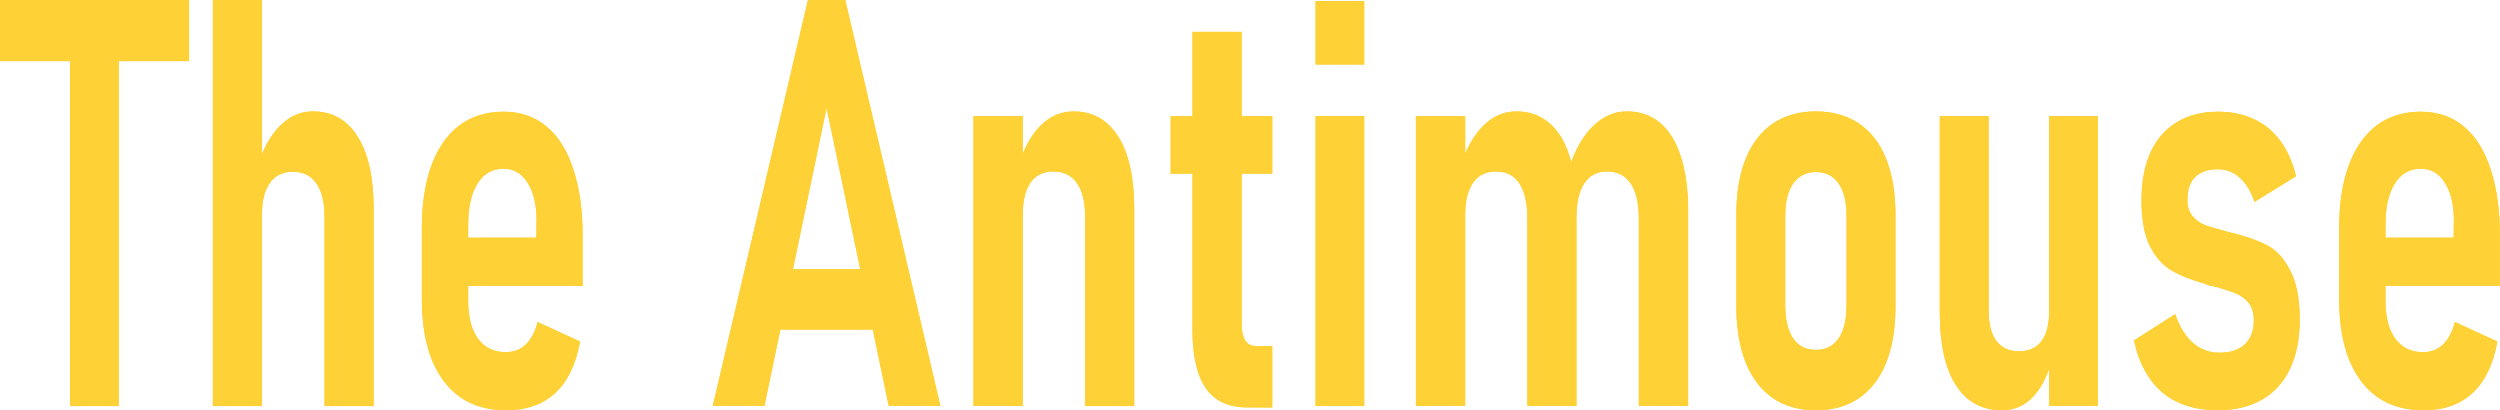 <?xml version="1.0" encoding="UTF-8" standalone="no"?>
<!-- Created with Inkscape (http://www.inkscape.org/) -->

<svg
   xmlns:dc="http://purl.org/dc/elements/1.1/"
   xmlns:cc="http://creativecommons.org/ns#"
   xmlns:rdf="http://www.w3.org/1999/02/22-rdf-syntax-ns#"
   xmlns:svg="http://www.w3.org/2000/svg"
   xmlns="http://www.w3.org/2000/svg"
   xmlns:sodipodi="http://sodipodi.sourceforge.net/DTD/sodipodi-0.dtd"
   xmlns:inkscape="http://www.inkscape.org/namespaces/inkscape"
   width="2169.594mm"
   height="356mm"
   viewBox="0 0 2169.594 356"
   version="1.1"
   id="svg839"
   inkscape:version="0.92.3 (2405546, 2018-03-11)"
   sodipodi:docname="drawing.svg">
  <defs
     id="defs833" />
  <sodipodi:namedview
     id="base"
     pagecolor="#ffffff"
     bordercolor="#666666"
     borderopacity="1.0"
     inkscape:pageopacity="0.0"
     inkscape:pageshadow="2"
     inkscape:zoom="0.061871843"
     inkscape:cx="2172.9408"
     inkscape:cy="349.07569"
     inkscape:document-units="mm"
     inkscape:current-layer="layer1"
     showgrid="false"
     fit-margin-top="0"
     fit-margin-left="0"
     fit-margin-right="0"
     fit-margin-bottom="0"
     inkscape:window-width="1920"
     inkscape:window-height="1013"
     inkscape:window-x="-9"
     inkscape:window-y="-9"
     inkscape:window-maximized="1" />
  <g
     inkscape:label="Layer 1"
     inkscape:groupmode="layer"
     id="layer1"
     transform="translate(802.009,93.376)">
    <g
       aria-label="The Antimouse"
       transform="matrix(9.525,0,0,12.408,-1179.669,-1008.289)"
       style="font-style:normal;font-variant:normal;font-weight:600;font-stretch:semi-condensed;font-size:40px;line-height:1.25;font-family:Bahnschrift;-inkscape-font-specification:'Bahnschrift, Semi-Bold Semi-Condensed';font-variant-ligatures:normal;font-variant-caps:normal;font-variant-numeric:normal;font-feature-settings:normal;text-align:start;letter-spacing:0px;word-spacing:0px;writing-mode:lr-tb;text-anchor:start;fill:#fed136;fill-opacity:1;stroke:none"
       id="flowRoot1384">
      <path
         d="m 46.035,76.08 h 4.434 v 26.055 h -4.434 z m -6.387,-2.344 H 56.875 v 4.277 H 39.648 Z"
         id="path1392"
         inkscape:connector-curvature="0" />
      <path
         d="m 59.043,73.736 h 4.473 V 102.135 H 59.043 Z M 69.219,88.912 q 0,-1.543 -0.742,-2.344 -0.742,-0.82 -2.148,-0.82 -1.367,0 -2.09,0.781 -0.723,0.762 -0.723,2.246 L 63.125,85.338 q 0.762,-1.836 2.051,-2.812 1.289,-0.996 2.988,-0.996 2.637,0 4.082,1.777 1.445,1.758 1.445,5.02 V 102.135 H 69.219 Z"
         id="path1394"
         inkscape:connector-curvature="0" />
      <path
         d="m 85.781,102.428 q -2.461,0 -4.18,-0.898 -1.699,-0.918 -2.617,-2.656 -0.898,-1.738 -0.898,-4.238 v -4.941 q 0,-2.578 0.879,-4.395 0.879,-1.836 2.539,-2.793 1.66,-0.957 4.023,-0.957 2.285,0 3.887,1.016 1.621,1.016 2.461,2.988 0.859,1.973 0.859,4.707 v 3.477 H 81.289 v -3.379 h 7.227 l 0.02,-1.27 q -0.02,-1.641 -0.84,-2.598 -0.801,-0.957 -2.168,-0.957 -1.543,0 -2.383,1.055 -0.84,1.035 -0.84,2.891 v 5.273 q 0,1.738 0.898,2.676 0.898,0.938 2.52,0.938 1.094,0 1.816,-0.527 0.742,-0.547 1.094,-1.582 v 0 L 92.5,97.623 v 0 q -0.566,2.402 -2.285,3.613 -1.699,1.191 -4.434,1.191 z"
         id="path1396"
         inkscape:connector-curvature="0" />
      <path
         d="m 113.262,73.736 h 3.398 l 8.672,28.398 H 120.625 l -5.664,-20.859 -5.664,20.859 h -4.707 z m -3.945,18.828 h 11.504 v 4.219 h -11.504 z"
         id="path1398"
         inkscape:connector-curvature="0" />
      <path
         d="m 128.34,81.861 h 4.492 v 20.273 h -4.492 z m 10.176,7.031 q 0,-1.543 -0.742,-2.344 -0.742,-0.82 -2.148,-0.82 -1.367,0 -2.09,0.781 -0.703,0.781 -0.703,2.266 l -0.41,-3.398 q 0.762,-1.895 2.051,-2.871 1.289,-0.977 2.988,-0.977 2.637,0 4.082,1.777 1.445,1.758 1.445,5.02 v 13.809 h -4.473 z"
         id="path1400"
         inkscape:connector-curvature="0" />
      <path
         d="m 153.301,102.232 q -2.578,0 -3.789,-1.348 -1.211,-1.348 -1.211,-4.023 V 75.963 h 4.473 v 20.391 q 0,0.762 0.312,1.172 0.332,0.41 0.938,0.41 h 1.543 v 4.297 z m -6.992,-20.371 h 9.258 v 4.023 h -9.258 z"
         id="path1402"
         inkscape:connector-curvature="0" />
      <path
         d="m 159.512,73.814 h 4.434 v 4.434 h -4.434 z m 0,8.047 h 4.434 v 20.273 h -4.434 z"
         id="path1404"
         inkscape:connector-curvature="0" />
      <path
         d="m 188.965,89.029 q 0,-1.621 -0.742,-2.461 -0.742,-0.84 -2.168,-0.84 -1.348,0 -2.07,0.84 -0.703,0.82 -0.703,2.402 l -0.664,-3.477 q 0.801,-1.914 2.168,-2.93 1.387,-1.035 3.086,-1.035 1.777,0 3.027,0.801 1.25,0.801 1.895,2.363 0.664,1.562 0.664,3.77 v 13.672 h -4.492 z m -20.312,-7.168 h 4.492 v 20.273 h -4.492 z m 10.156,7.168 q 0,-1.621 -0.723,-2.461 -0.723,-0.84 -2.129,-0.84 -1.367,0 -2.09,0.781 -0.723,0.781 -0.723,2.266 l -0.41,-3.438 q 0.781,-1.855 2.09,-2.832 1.309,-0.977 3.008,-0.977 1.719,0 2.949,0.801 1.23,0.781 1.855,2.305 0.645,1.523 0.645,3.711 v 13.789 h -4.473 z"
         id="path1406"
         inkscape:connector-curvature="0" />
      <path
         d="m 205.098,102.428 q -2.285,0 -3.906,-0.84 -1.621,-0.859 -2.48,-2.48 -0.859,-1.641 -0.859,-3.926 v -6.484 q 0,-2.266 0.859,-3.867 0.859,-1.621 2.48,-2.461 1.621,-0.84 3.906,-0.84 2.285,0 3.906,0.84 1.641,0.84 2.48,2.461 0.859,1.602 0.859,3.867 v 6.543 q 0,2.266 -0.859,3.887 -0.84,1.602 -2.48,2.461 -1.621,0.84 -3.906,0.84 z m 0,-4.219 q 1.348,0 2.07,-0.801 0.723,-0.82 0.723,-2.324 v -6.25 q 0,-1.465 -0.723,-2.266 -0.723,-0.801 -2.07,-0.801 -1.328,0 -2.07,0.801 -0.723,0.801 -0.723,2.266 v 6.25 q 0,1.504 0.723,2.324 0.723,0.801 2.07,0.801 z"
         id="path1408"
         inkscape:connector-curvature="0" />
      <path
         d="m 226.348,81.861 h 4.434 v 20.273 h -4.434 z m -5.508,13.633 q 0,1.348 0.703,2.09 0.723,0.723 2.07,0.723 1.328,0 2.031,-0.703 0.703,-0.703 0.703,-2.07 l 0.273,3.281 q -0.547,1.68 -1.719,2.656 -1.152,0.957 -2.852,0.957 -2.734,0 -4.199,-1.758 -1.465,-1.758 -1.465,-5.098 V 81.861 h 4.453 z"
         id="path1410"
         inkscape:connector-curvature="0" />
      <path
         d="m 241.719,102.428 q -2.031,0 -3.613,-0.547 -1.562,-0.547 -2.578,-1.66 -1.016,-1.113 -1.445,-2.676 v 0 l 3.75,-1.836 v 0 q 0.586,1.309 1.621,2.012 1.035,0.684 2.402,0.684 1.523,0 2.324,-0.586 Q 245,97.213 245,96.158 q 0,-0.781 -0.469,-1.23 -0.469,-0.449 -1.172,-0.664 -0.703,-0.234 -1.953,-0.488 -0.176,-0.039 -0.391,-0.059 -0.195,-0.039 -0.41,-0.117 -0.059,0 -0.117,-0.02 -0.039,-0.02 -0.117,-0.039 -1.719,-0.371 -2.891,-0.898 -1.172,-0.527 -1.953,-1.699 -0.762,-1.191 -0.762,-3.184 0,-1.973 0.82,-3.359 0.82,-1.387 2.383,-2.109 1.562,-0.742 3.77,-0.742 1.855,0 3.281,0.527 1.445,0.508 2.402,1.523 0.957,0.996 1.426,2.461 v 0 l -3.789,1.797 v 0 q -0.488,-1.113 -1.348,-1.699 -0.84,-0.586 -1.992,-0.586 -1.348,0 -2.07,0.547 -0.703,0.547 -0.703,1.582 0,0.723 0.469,1.152 0.469,0.43 1.191,0.645 0.723,0.195 2.012,0.449 0.059,0.02 0.117,0.039 0.059,0 0.117,0 0.039,0.02 0.098,0.039 0.059,0 0.098,0 1.895,0.371 3.145,0.859 1.25,0.488 2.109,1.758 0.879,1.25 0.879,3.457 0,1.992 -0.879,3.418 -0.879,1.426 -2.559,2.168 -1.68,0.742 -4.023,0.742 z"
         id="path1412"
         inkscape:connector-curvature="0" />
      <path
         d="m 260.469,102.428 q -2.461,0 -4.18,-0.898 -1.699,-0.918 -2.617,-2.656 -0.898,-1.738 -0.898,-4.238 v -4.941 q 0,-2.578 0.879,-4.395 0.879,-1.836 2.539,-2.793 1.66,-0.957 4.023,-0.957 2.285,0 3.887,1.016 1.621,1.016 2.461,2.988 0.859,1.973 0.859,4.707 v 3.477 h -11.445 v -3.379 h 7.227 l 0.019,-1.27 q -0.019,-1.641 -0.84,-2.598 -0.801,-0.957 -2.168,-0.957 -1.543,0 -2.383,1.055 -0.84,1.035 -0.84,2.891 v 5.273 q 0,1.738 0.898,2.676 0.898,0.938 2.52,0.938 1.094,0 1.816,-0.527 0.742,-0.547 1.094,-1.582 v 0 l 3.867,1.367 v 0 q -0.566,2.402 -2.285,3.613 -1.699,1.191 -4.434,1.191 z"
         id="path1414"
         inkscape:connector-curvature="0" />
    </g>
    <g
       id="g1441"
       style="font-style:normal;font-variant:normal;font-weight:600;font-stretch:semi-condensed;font-size:40px;line-height:1.25;font-family:Bahnschrift;-inkscape-font-specification:'Bahnschrift, Semi-Bold Semi-Condensed';font-variant-ligatures:normal;font-variant-caps:normal;font-variant-numeric:normal;font-feature-settings:normal;text-align:start;letter-spacing:0px;word-spacing:0px;writing-mode:lr-tb;text-anchor:start;fill:#fed136;fill-opacity:1;stroke:none"
       transform="matrix(9.525,0,0,12.408,-1179.669,-1008.289)"
       aria-label="The Antimouse">
      <path
         inkscape:connector-curvature="0"
         id="path1417"
         d="m 46.035,76.08 h 4.434 v 26.055 h -4.434 z m -6.387,-2.344 H 56.875 v 4.277 H 39.648 Z" />
      <path
         inkscape:connector-curvature="0"
         id="path1419"
         d="m 59.043,73.736 h 4.473 V 102.135 H 59.043 Z M 69.219,88.912 q 0,-1.543 -0.742,-2.344 -0.742,-0.82 -2.148,-0.82 -1.367,0 -2.09,0.781 -0.723,0.762 -0.723,2.246 L 63.125,85.338 q 0.762,-1.836 2.051,-2.812 1.289,-0.996 2.988,-0.996 2.637,0 4.082,1.777 1.445,1.758 1.445,5.02 V 102.135 H 69.219 Z" />
      <path
         inkscape:connector-curvature="0"
         id="path1421"
         d="m 85.781,102.428 q -2.461,0 -4.18,-0.898 -1.699,-0.918 -2.617,-2.656 -0.898,-1.738 -0.898,-4.238 v -4.941 q 0,-2.578 0.879,-4.395 0.879,-1.836 2.539,-2.793 1.66,-0.957 4.023,-0.957 2.285,0 3.887,1.016 1.621,1.016 2.461,2.988 0.859,1.973 0.859,4.707 v 3.477 H 81.289 v -3.379 h 7.227 l 0.02,-1.27 q -0.02,-1.641 -0.84,-2.598 -0.801,-0.957 -2.168,-0.957 -1.543,0 -2.383,1.055 -0.84,1.035 -0.84,2.891 v 5.273 q 0,1.738 0.898,2.676 0.898,0.938 2.52,0.938 1.094,0 1.816,-0.527 0.742,-0.547 1.094,-1.582 v 0 L 92.5,97.623 v 0 q -0.566,2.402 -2.285,3.613 -1.699,1.191 -4.434,1.191 z" />
      <path
         inkscape:connector-curvature="0"
         id="path1423"
         d="m 113.262,73.736 h 3.398 l 8.672,28.398 H 120.625 l -5.664,-20.859 -5.664,20.859 h -4.707 z m -3.945,18.828 h 11.504 v 4.219 h -11.504 z" />
      <path
         inkscape:connector-curvature="0"
         id="path1425"
         d="m 128.34,81.861 h 4.492 v 20.273 h -4.492 z m 10.176,7.031 q 0,-1.543 -0.742,-2.344 -0.742,-0.82 -2.148,-0.82 -1.367,0 -2.09,0.781 -0.703,0.781 -0.703,2.266 l -0.41,-3.398 q 0.762,-1.895 2.051,-2.871 1.289,-0.977 2.988,-0.977 2.637,0 4.082,1.777 1.445,1.758 1.445,5.02 v 13.809 h -4.473 z" />
      <path
         inkscape:connector-curvature="0"
         id="path1427"
         d="m 153.301,102.232 q -2.578,0 -3.789,-1.348 -1.211,-1.348 -1.211,-4.023 V 75.963 h 4.473 v 20.391 q 0,0.762 0.312,1.172 0.332,0.41 0.938,0.41 h 1.543 v 4.297 z m -6.992,-20.371 h 9.258 v 4.023 h -9.258 z" />
      <path
         inkscape:connector-curvature="0"
         id="path1429"
         d="m 159.512,73.814 h 4.434 v 4.434 h -4.434 z m 0,8.047 h 4.434 v 20.273 h -4.434 z" />
      <path
         inkscape:connector-curvature="0"
         id="path1431"
         d="m 188.965,89.029 q 0,-1.621 -0.742,-2.461 -0.742,-0.84 -2.168,-0.84 -1.348,0 -2.07,0.84 -0.703,0.82 -0.703,2.402 l -0.664,-3.477 q 0.801,-1.914 2.168,-2.93 1.387,-1.035 3.086,-1.035 1.777,0 3.027,0.801 1.25,0.801 1.895,2.363 0.664,1.562 0.664,3.77 v 13.672 h -4.492 z m -20.312,-7.168 h 4.492 v 20.273 h -4.492 z m 10.156,7.168 q 0,-1.621 -0.723,-2.461 -0.723,-0.84 -2.129,-0.84 -1.367,0 -2.09,0.781 -0.723,0.781 -0.723,2.266 l -0.41,-3.438 q 0.781,-1.855 2.09,-2.832 1.309,-0.977 3.008,-0.977 1.719,0 2.949,0.801 1.23,0.781 1.855,2.305 0.645,1.523 0.645,3.711 v 13.789 h -4.473 z" />
      <path
         inkscape:connector-curvature="0"
         id="path1433"
         d="m 205.098,102.428 q -2.285,0 -3.906,-0.84 -1.621,-0.859 -2.48,-2.48 -0.859,-1.641 -0.859,-3.926 v -6.484 q 0,-2.266 0.859,-3.867 0.859,-1.621 2.48,-2.461 1.621,-0.84 3.906,-0.84 2.285,0 3.906,0.84 1.641,0.84 2.48,2.461 0.859,1.602 0.859,3.867 v 6.543 q 0,2.266 -0.859,3.887 -0.84,1.602 -2.48,2.461 -1.621,0.84 -3.906,0.84 z m 0,-4.219 q 1.348,0 2.07,-0.801 0.723,-0.82 0.723,-2.324 v -6.25 q 0,-1.465 -0.723,-2.266 -0.723,-0.801 -2.07,-0.801 -1.328,0 -2.07,0.801 -0.723,0.801 -0.723,2.266 v 6.25 q 0,1.504 0.723,2.324 0.723,0.801 2.07,0.801 z" />
      <path
         inkscape:connector-curvature="0"
         id="path1435"
         d="m 226.348,81.861 h 4.434 v 20.273 h -4.434 z m -5.508,13.633 q 0,1.348 0.703,2.09 0.723,0.723 2.07,0.723 1.328,0 2.031,-0.703 0.703,-0.703 0.703,-2.07 l 0.273,3.281 q -0.547,1.68 -1.719,2.656 -1.152,0.957 -2.852,0.957 -2.734,0 -4.199,-1.758 -1.465,-1.758 -1.465,-5.098 V 81.861 h 4.453 z" />
      <path
         inkscape:connector-curvature="0"
         id="path1437"
         d="m 241.719,102.428 q -2.031,0 -3.613,-0.547 -1.562,-0.547 -2.578,-1.66 -1.016,-1.113 -1.445,-2.676 v 0 l 3.75,-1.836 v 0 q 0.586,1.309 1.621,2.012 1.035,0.684 2.402,0.684 1.523,0 2.324,-0.586 Q 245,97.213 245,96.158 q 0,-0.781 -0.469,-1.23 -0.469,-0.449 -1.172,-0.664 -0.703,-0.234 -1.953,-0.488 -0.176,-0.039 -0.391,-0.059 -0.195,-0.039 -0.41,-0.117 -0.059,0 -0.117,-0.02 -0.039,-0.02 -0.117,-0.039 -1.719,-0.371 -2.891,-0.898 -1.172,-0.527 -1.953,-1.699 -0.762,-1.191 -0.762,-3.184 0,-1.973 0.82,-3.359 0.82,-1.387 2.383,-2.109 1.562,-0.742 3.77,-0.742 1.855,0 3.281,0.527 1.445,0.508 2.402,1.523 0.957,0.996 1.426,2.461 v 0 l -3.789,1.797 v 0 q -0.488,-1.113 -1.348,-1.699 -0.84,-0.586 -1.992,-0.586 -1.348,0 -2.07,0.547 -0.703,0.547 -0.703,1.582 0,0.723 0.469,1.152 0.469,0.43 1.191,0.645 0.723,0.195 2.012,0.449 0.059,0.02 0.117,0.039 0.059,0 0.117,0 0.039,0.02 0.098,0.039 0.059,0 0.098,0 1.895,0.371 3.145,0.859 1.25,0.488 2.109,1.758 0.879,1.25 0.879,3.457 0,1.992 -0.879,3.418 -0.879,1.426 -2.559,2.168 -1.68,0.742 -4.023,0.742 z" />
      <path
         inkscape:connector-curvature="0"
         id="path1439"
         d="m 260.469,102.428 q -2.461,0 -4.18,-0.898 -1.699,-0.918 -2.617,-2.656 -0.898,-1.738 -0.898,-4.238 v -4.941 q 0,-2.578 0.879,-4.395 0.879,-1.836 2.539,-2.793 1.66,-0.957 4.023,-0.957 2.285,0 3.887,1.016 1.621,1.016 2.461,2.988 0.859,1.973 0.859,4.707 v 3.477 h -11.445 v -3.379 h 7.227 l 0.019,-1.27 q -0.019,-1.641 -0.84,-2.598 -0.801,-0.957 -2.168,-0.957 -1.543,0 -2.383,1.055 -0.84,1.035 -0.84,2.891 v 5.273 q 0,1.738 0.898,2.676 0.898,0.938 2.52,0.938 1.094,0 1.816,-0.527 0.742,-0.547 1.094,-1.582 v 0 l 3.867,1.367 v 0 q -0.566,2.402 -2.285,3.613 -1.699,1.191 -4.434,1.191 z" />
    </g>
  </g>
</svg>
